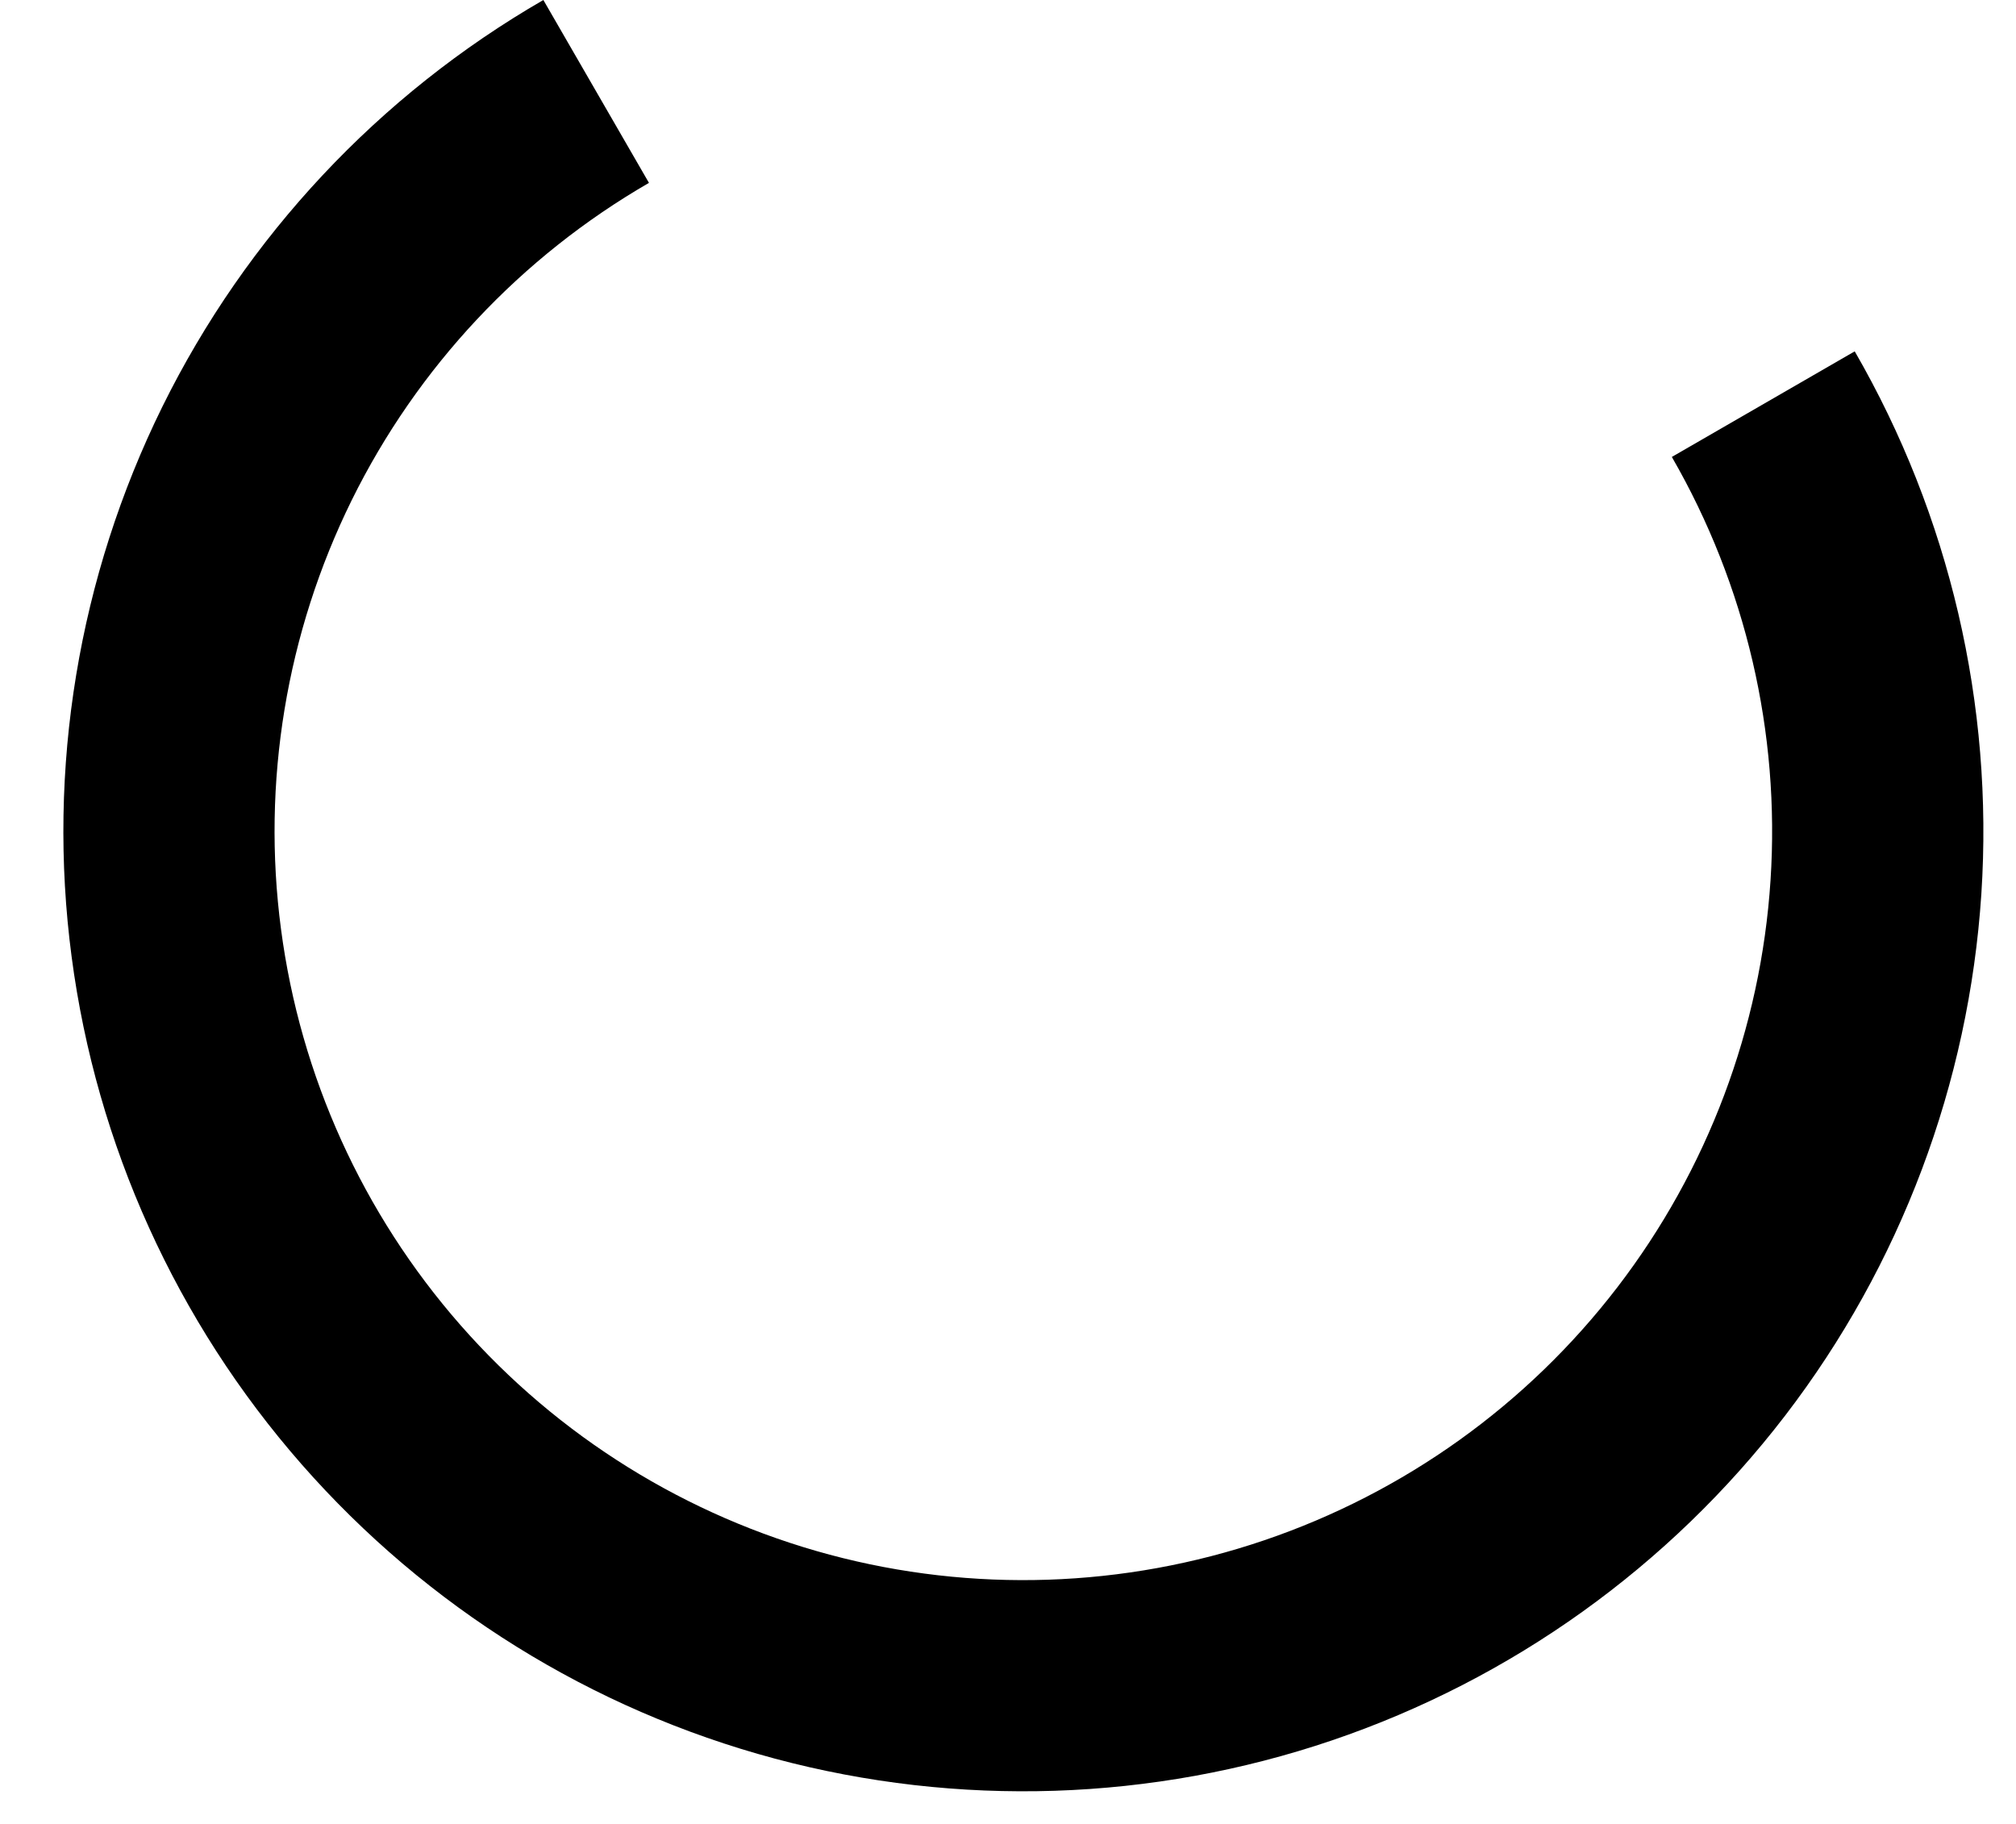<svg width="21" height="19" viewBox="0 0 21 19" fill="none" xmlns="http://www.w3.org/2000/svg">
<path d="M19.32 3.66C20.309 5.373 20.768 7.341 20.639 9.314C20.509 11.288 19.798 13.179 18.594 14.748C17.39 16.317 15.747 17.494 13.874 18.13C12.002 18.765 9.982 18.831 8.072 18.32C6.161 17.808 4.446 16.741 3.142 15.254C1.838 13.767 1.004 11.926 0.746 9.966C0.487 8.005 0.817 6.011 1.691 4.237C2.566 2.464 3.947 0.989 5.66 -1.01332e-06L6.76 1.905C5.424 2.677 4.347 3.827 3.664 5.21C2.982 6.594 2.725 8.149 2.927 9.678C3.128 11.208 3.779 12.643 4.796 13.803C5.813 14.963 7.151 15.795 8.641 16.195C10.131 16.594 11.707 16.542 13.167 16.046C14.628 15.55 15.909 14.633 16.848 13.409C17.787 12.185 18.343 10.71 18.443 9.17C18.544 7.631 18.186 6.096 17.415 4.76L19.32 3.66Z" fill="black"/>
</svg>

